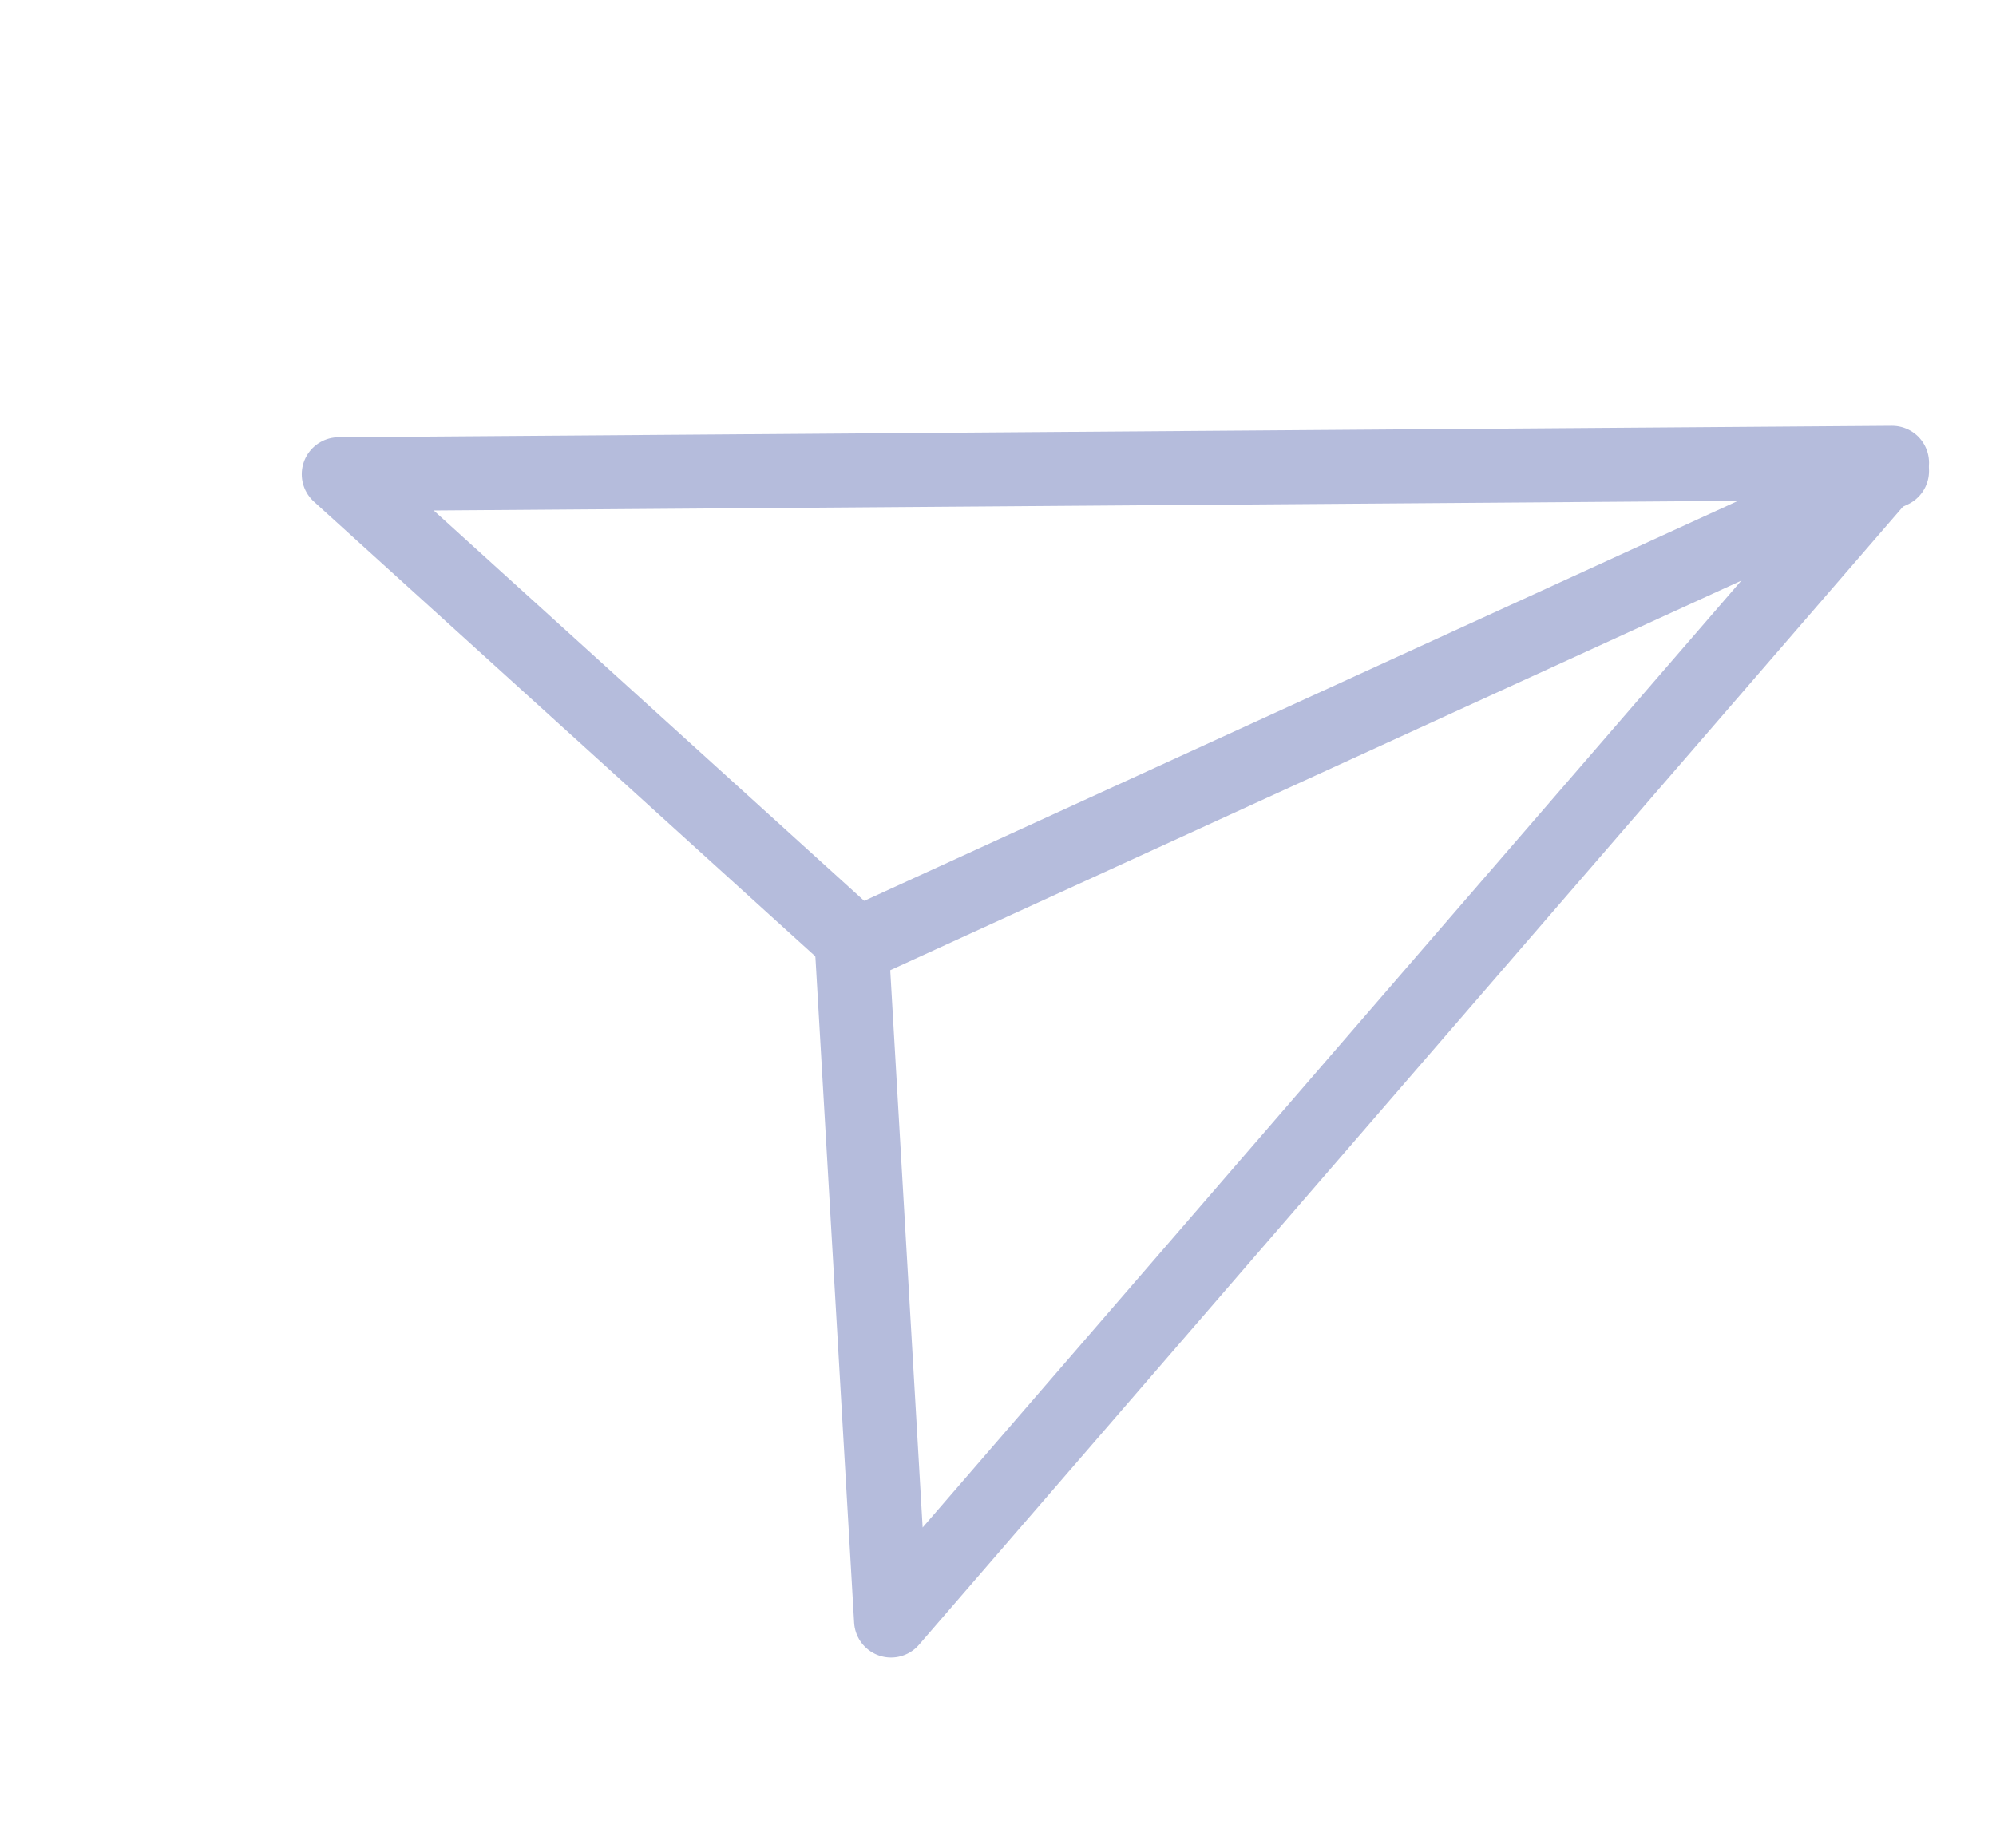 <svg width="27" height="25" viewBox="0 0 27 25" fill="none" xmlns="http://www.w3.org/2000/svg">
<path d="M25.594 6.372L11.517 12.817" stroke="#B5BCDC" stroke-linecap="round" stroke-linejoin="round"/>
<path d="M25.594 6.261L12.053 21.925L11.517 12.706L4.582 6.416L25.594 6.261Z" stroke="#B5BCDC" stroke-linecap="round" stroke-linejoin="round"/>
</svg>
